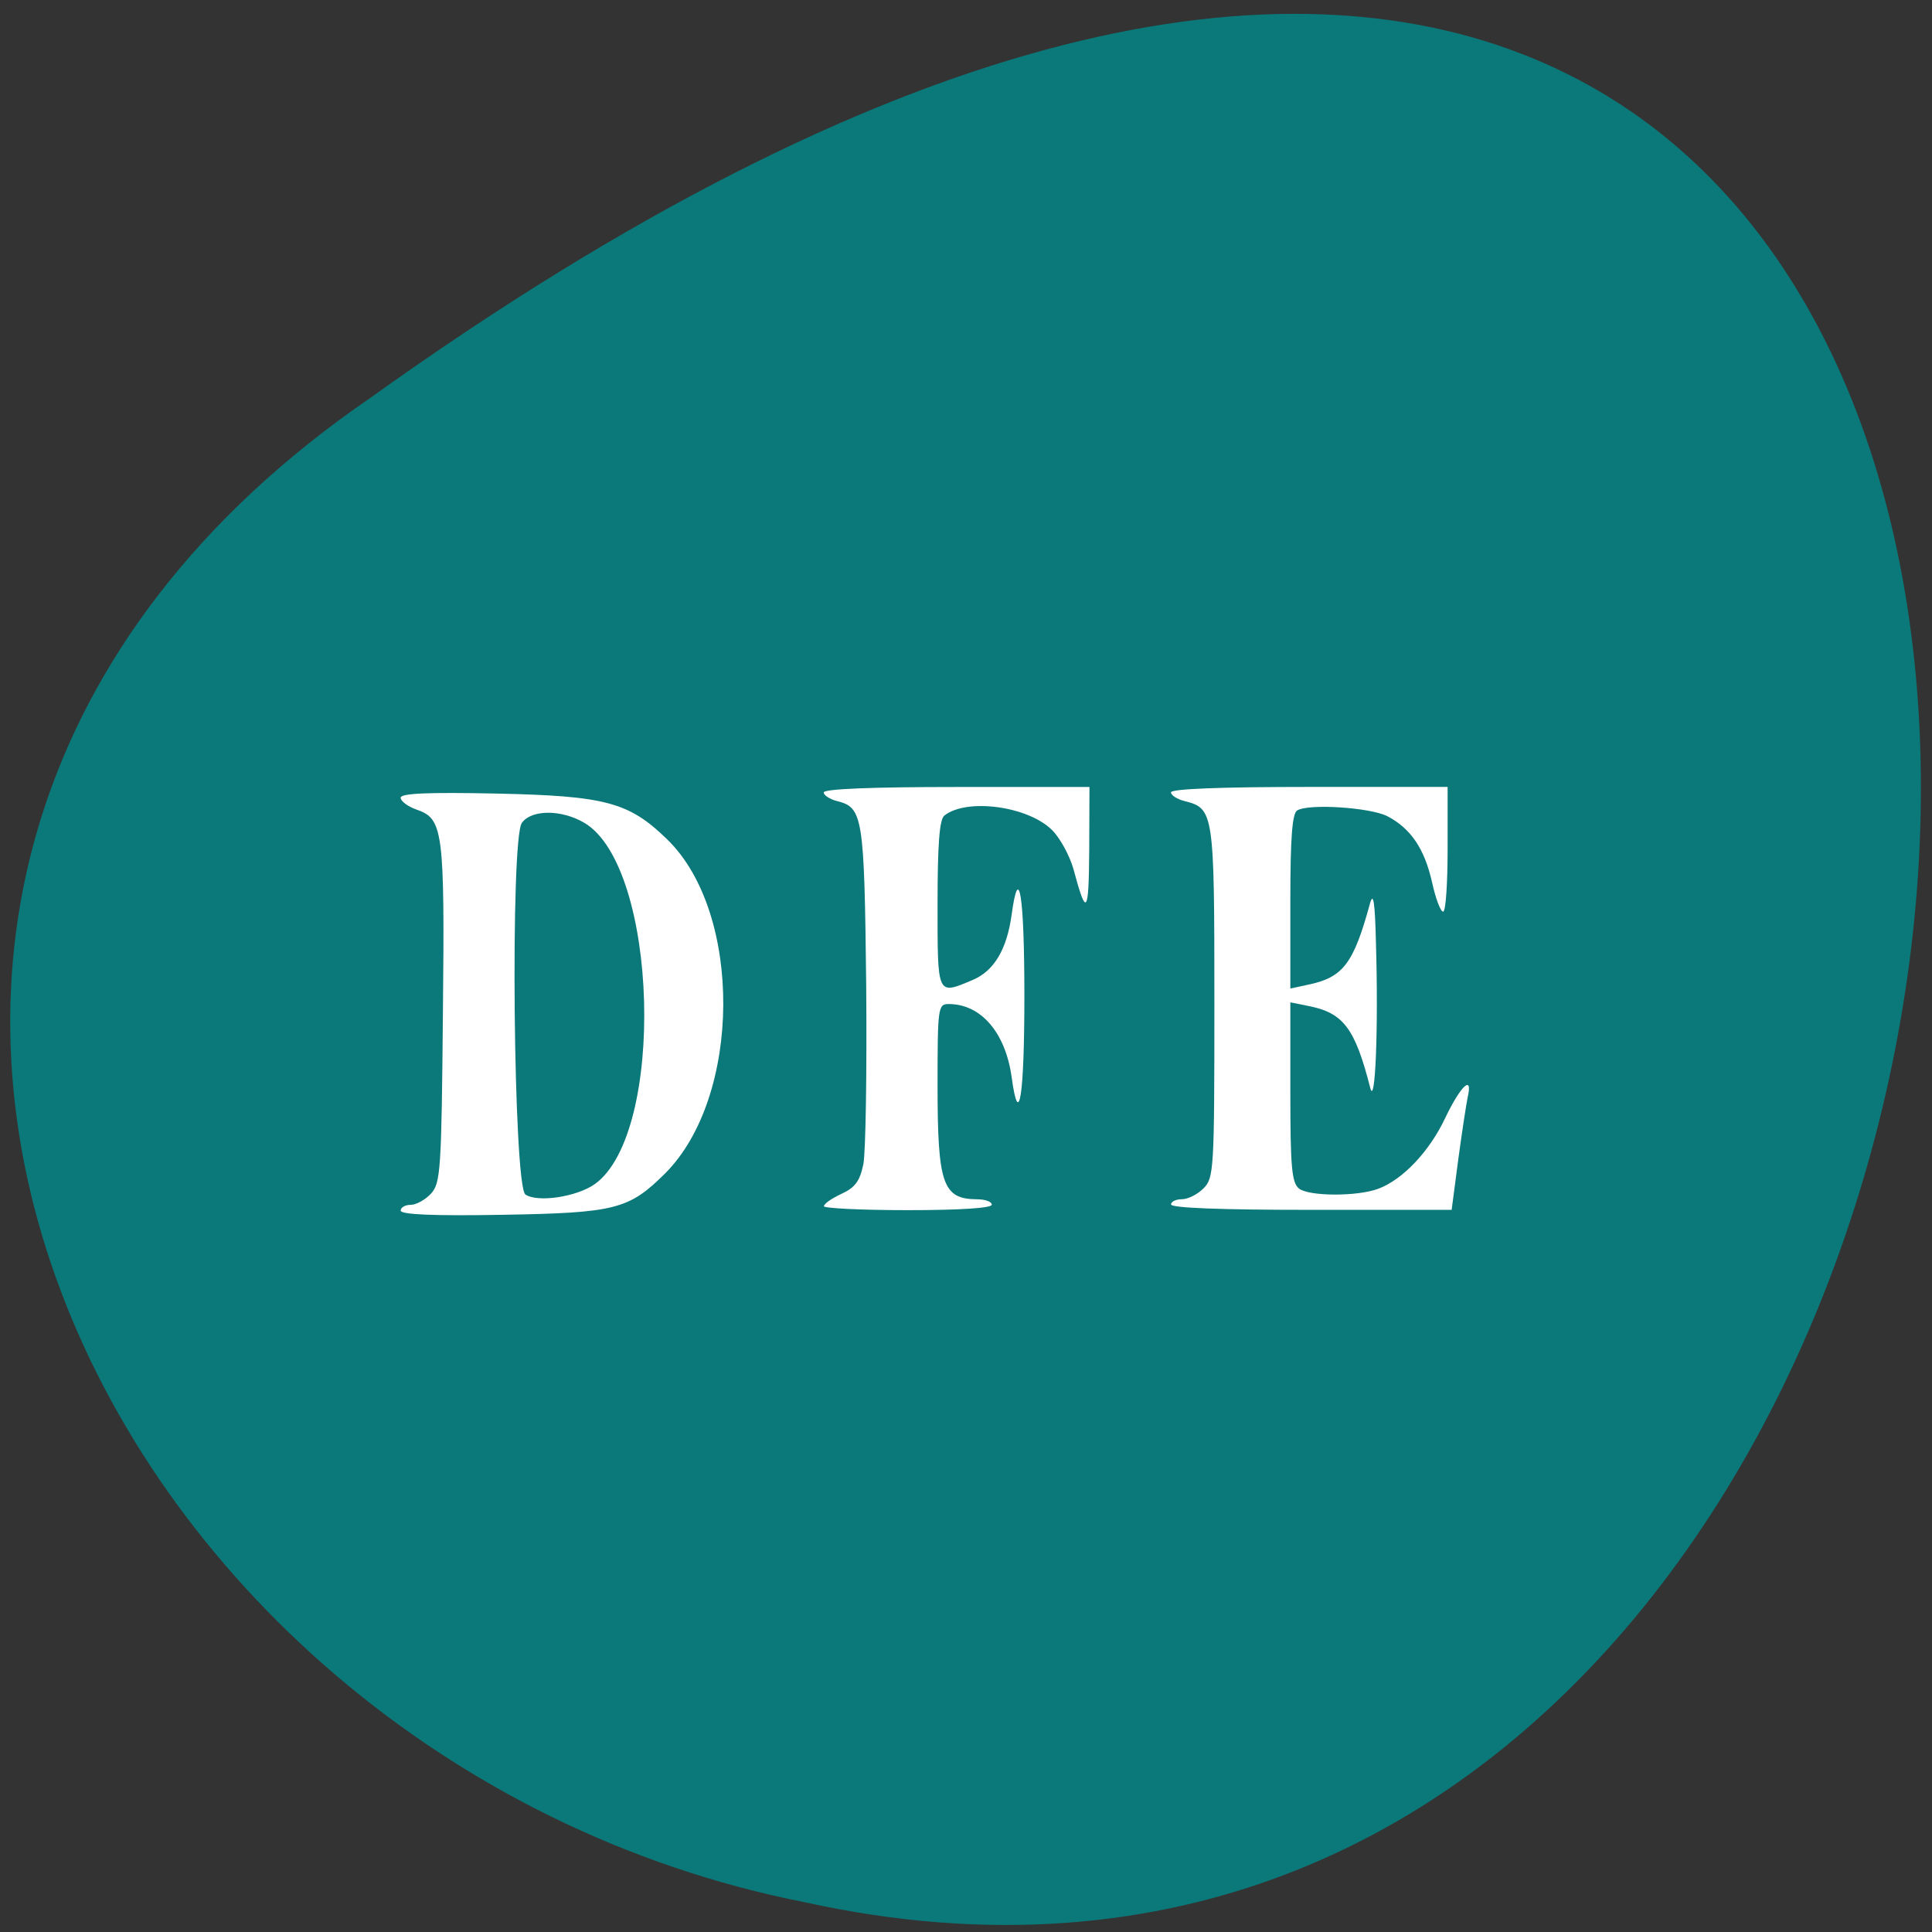 <svg xmlns="http://www.w3.org/2000/svg" viewBox="0 0 32 32"><rect x="0" y="0" width="32" height="32" fill="#333333" stroke="none"/><path d="m 6.145 6.582 c 34.28 -24.543 31.691 30.32 7.188 24.926 c -11.879 -2.34 -18.816 -16.953 -7.188 -24.926" fill="#0b7879"/><g fill="#fff"><path d="m 19.395 19.953 c 0 -0.051 0.082 -0.09 0.18 -0.09 c 0.102 0 0.262 -0.082 0.359 -0.18 c 0.172 -0.172 0.18 -0.301 0.18 -3.078 c 0 -3.145 -0.008 -3.215 -0.492 -3.336 c -0.125 -0.031 -0.227 -0.098 -0.227 -0.145 c 0 -0.059 0.855 -0.09 2.293 -0.09 h 2.289 v 1.031 c 0 0.57 -0.031 1.035 -0.074 1.035 c -0.043 0 -0.125 -0.219 -0.184 -0.488 c -0.125 -0.555 -0.352 -0.891 -0.742 -1.094 c -0.289 -0.145 -1.305 -0.211 -1.492 -0.094 c -0.082 0.051 -0.113 0.453 -0.113 1.508 v 1.441 l 0.293 -0.063 c 0.582 -0.121 0.754 -0.348 1.027 -1.348 c 0.055 -0.195 0.082 -0.02 0.098 0.656 c 0.043 1.426 -0.012 2.723 -0.094 2.402 c -0.254 -0.992 -0.445 -1.246 -1.031 -1.359 l -0.293 -0.059 v 1.484 c 0 1.234 0.023 1.5 0.141 1.598 c 0.16 0.133 0.973 0.137 1.32 0.004 c 0.402 -0.152 0.844 -0.617 1.105 -1.172 c 0.258 -0.539 0.461 -0.727 0.371 -0.34 c -0.023 0.109 -0.094 0.574 -0.156 1.031 l -0.109 0.832 h -2.324 c -1.488 0 -2.324 -0.031 -2.324 -0.09"/><path d="m 13.648 19.977 c 0 -0.039 0.129 -0.129 0.289 -0.203 c 0.227 -0.105 0.305 -0.211 0.363 -0.492 c 0.039 -0.199 0.059 -1.535 0.047 -2.965 c -0.031 -2.785 -0.055 -2.941 -0.477 -3.047 c -0.125 -0.031 -0.227 -0.098 -0.227 -0.145 c 0 -0.059 0.824 -0.09 2.203 -0.09 h 2.199 l -0.004 1.055 c -0.008 1.063 -0.047 1.105 -0.262 0.301 c -0.063 -0.219 -0.219 -0.508 -0.352 -0.641 c -0.398 -0.398 -1.414 -0.535 -1.785 -0.242 c -0.082 0.063 -0.113 0.473 -0.113 1.469 c 0 1.531 -0.012 1.504 0.582 1.254 c 0.352 -0.148 0.566 -0.504 0.645 -1.082 c 0.121 -0.887 0.211 -0.316 0.211 1.348 c 0 1.66 -0.09 2.23 -0.211 1.344 c -0.102 -0.738 -0.508 -1.211 -1.043 -1.211 c -0.176 0 -0.184 0.051 -0.184 1.355 c 0 1.629 0.086 1.875 0.652 1.879 c 0.137 0 0.246 0.039 0.246 0.09 c 0 0.055 -0.523 0.09 -1.391 0.09 c -0.766 0 -1.395 -0.031 -1.391 -0.066"/><path d="m 6.637 20.05 c 0 -0.051 0.074 -0.094 0.164 -0.094 c 0.094 0 0.246 -0.086 0.34 -0.188 c 0.156 -0.176 0.172 -0.383 0.195 -2.984 c 0.031 -3.039 0.004 -3.223 -0.438 -3.375 c -0.145 -0.051 -0.262 -0.141 -0.262 -0.195 c 0 -0.074 0.434 -0.094 1.594 -0.07 c 1.801 0.039 2.188 0.141 2.824 0.762 c 1.25 1.219 1.23 4.258 -0.035 5.527 c -0.602 0.598 -0.82 0.656 -2.699 0.688 c -1.145 0.02 -1.684 -0.004 -1.684 -0.07 m 3.215 -0.438 c 1.18 -0.844 1.055 -5.258 -0.172 -5.984 c -0.379 -0.223 -0.875 -0.223 -1.035 0 c -0.195 0.262 -0.141 6.02 0.059 6.156 c 0.203 0.137 0.848 0.039 1.148 -0.172"/></g></svg>